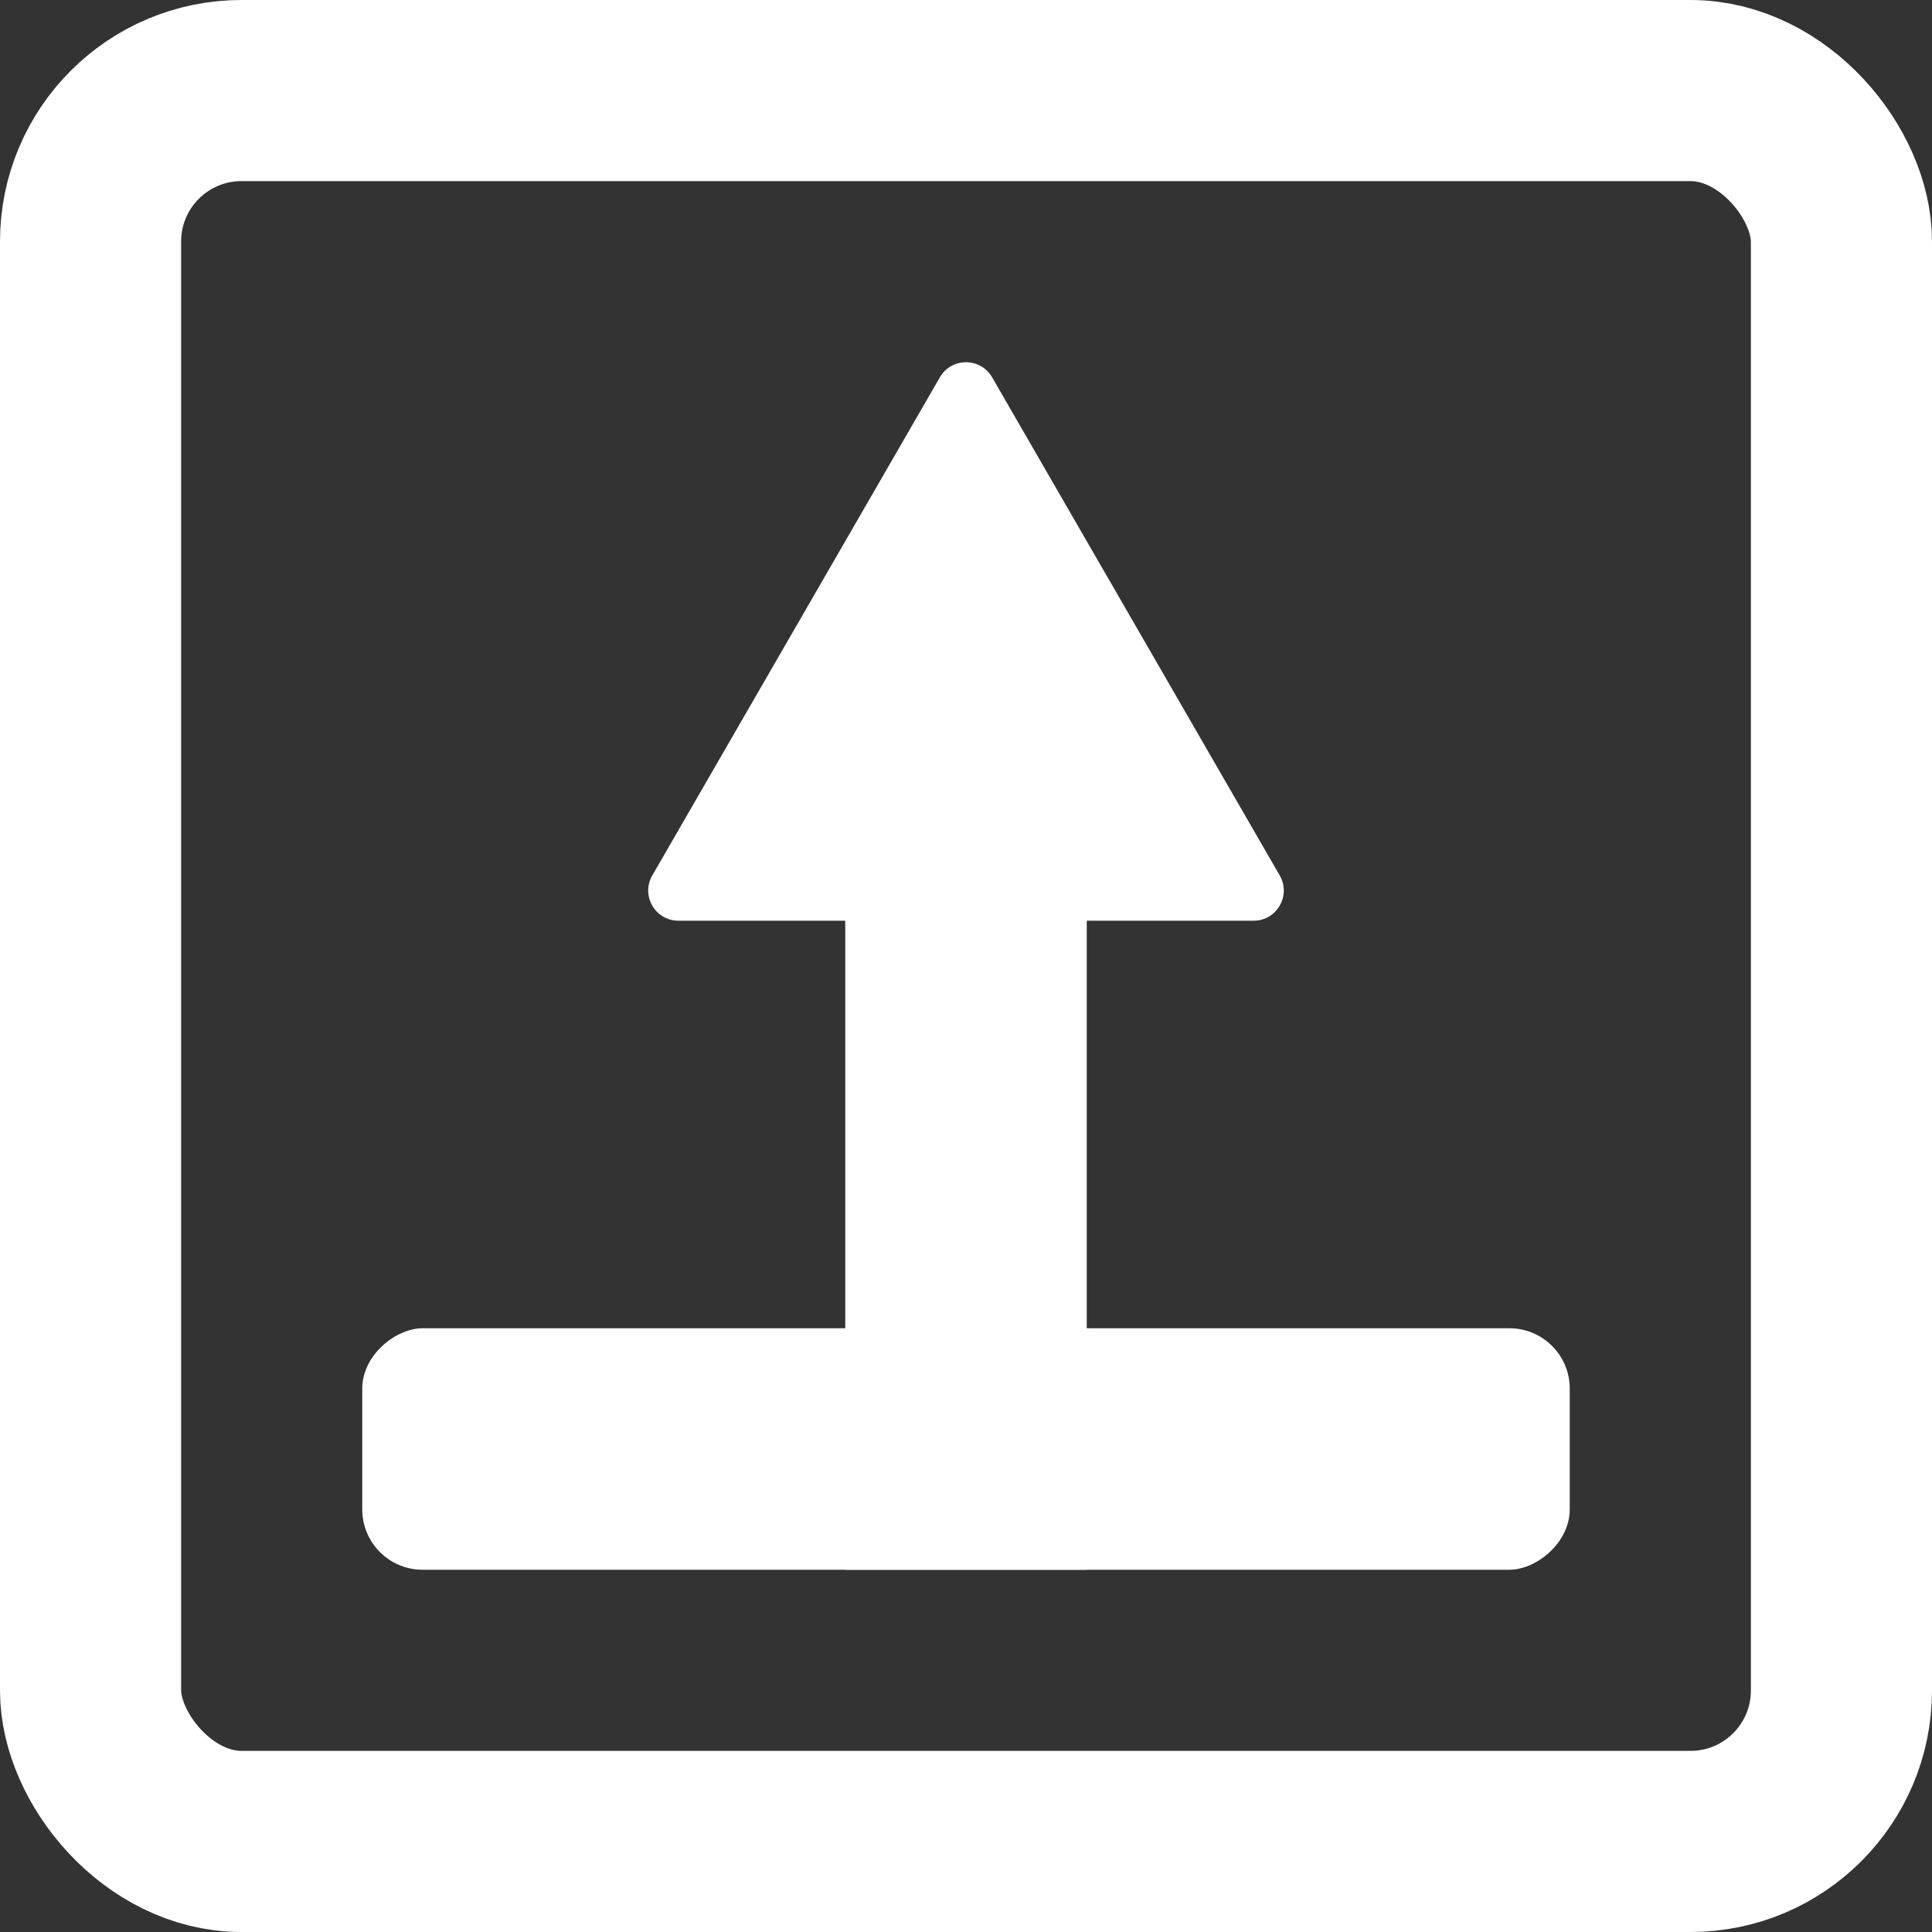 <svg width="64" height="64" viewBox="0 0 64 64" fill="none" xmlns="http://www.w3.org/2000/svg">
<rect x="0" y="0" width="64" height="64" fill="#333333" stroke="none"/>
<rect x="3" y="3" width="58" height="58" rx="5" stroke="white" stroke-width="6"/>
<rect x="52" y="44" width="8" height="40" rx="2" transform="rotate(90 52 44)" fill="white"/>
<rect x="36" y="52" width="8" height="26" transform="rotate(180 36 52)" fill="white"/>
<path d="M31.134 12.5C31.519 11.833 32.481 11.833 32.866 12.5L42.392 29C42.777 29.667 42.296 30.5 41.526 30.5H22.474C21.704 30.5 21.223 29.667 21.608 29L31.134 12.5Z" fill="white"/>
</svg>
